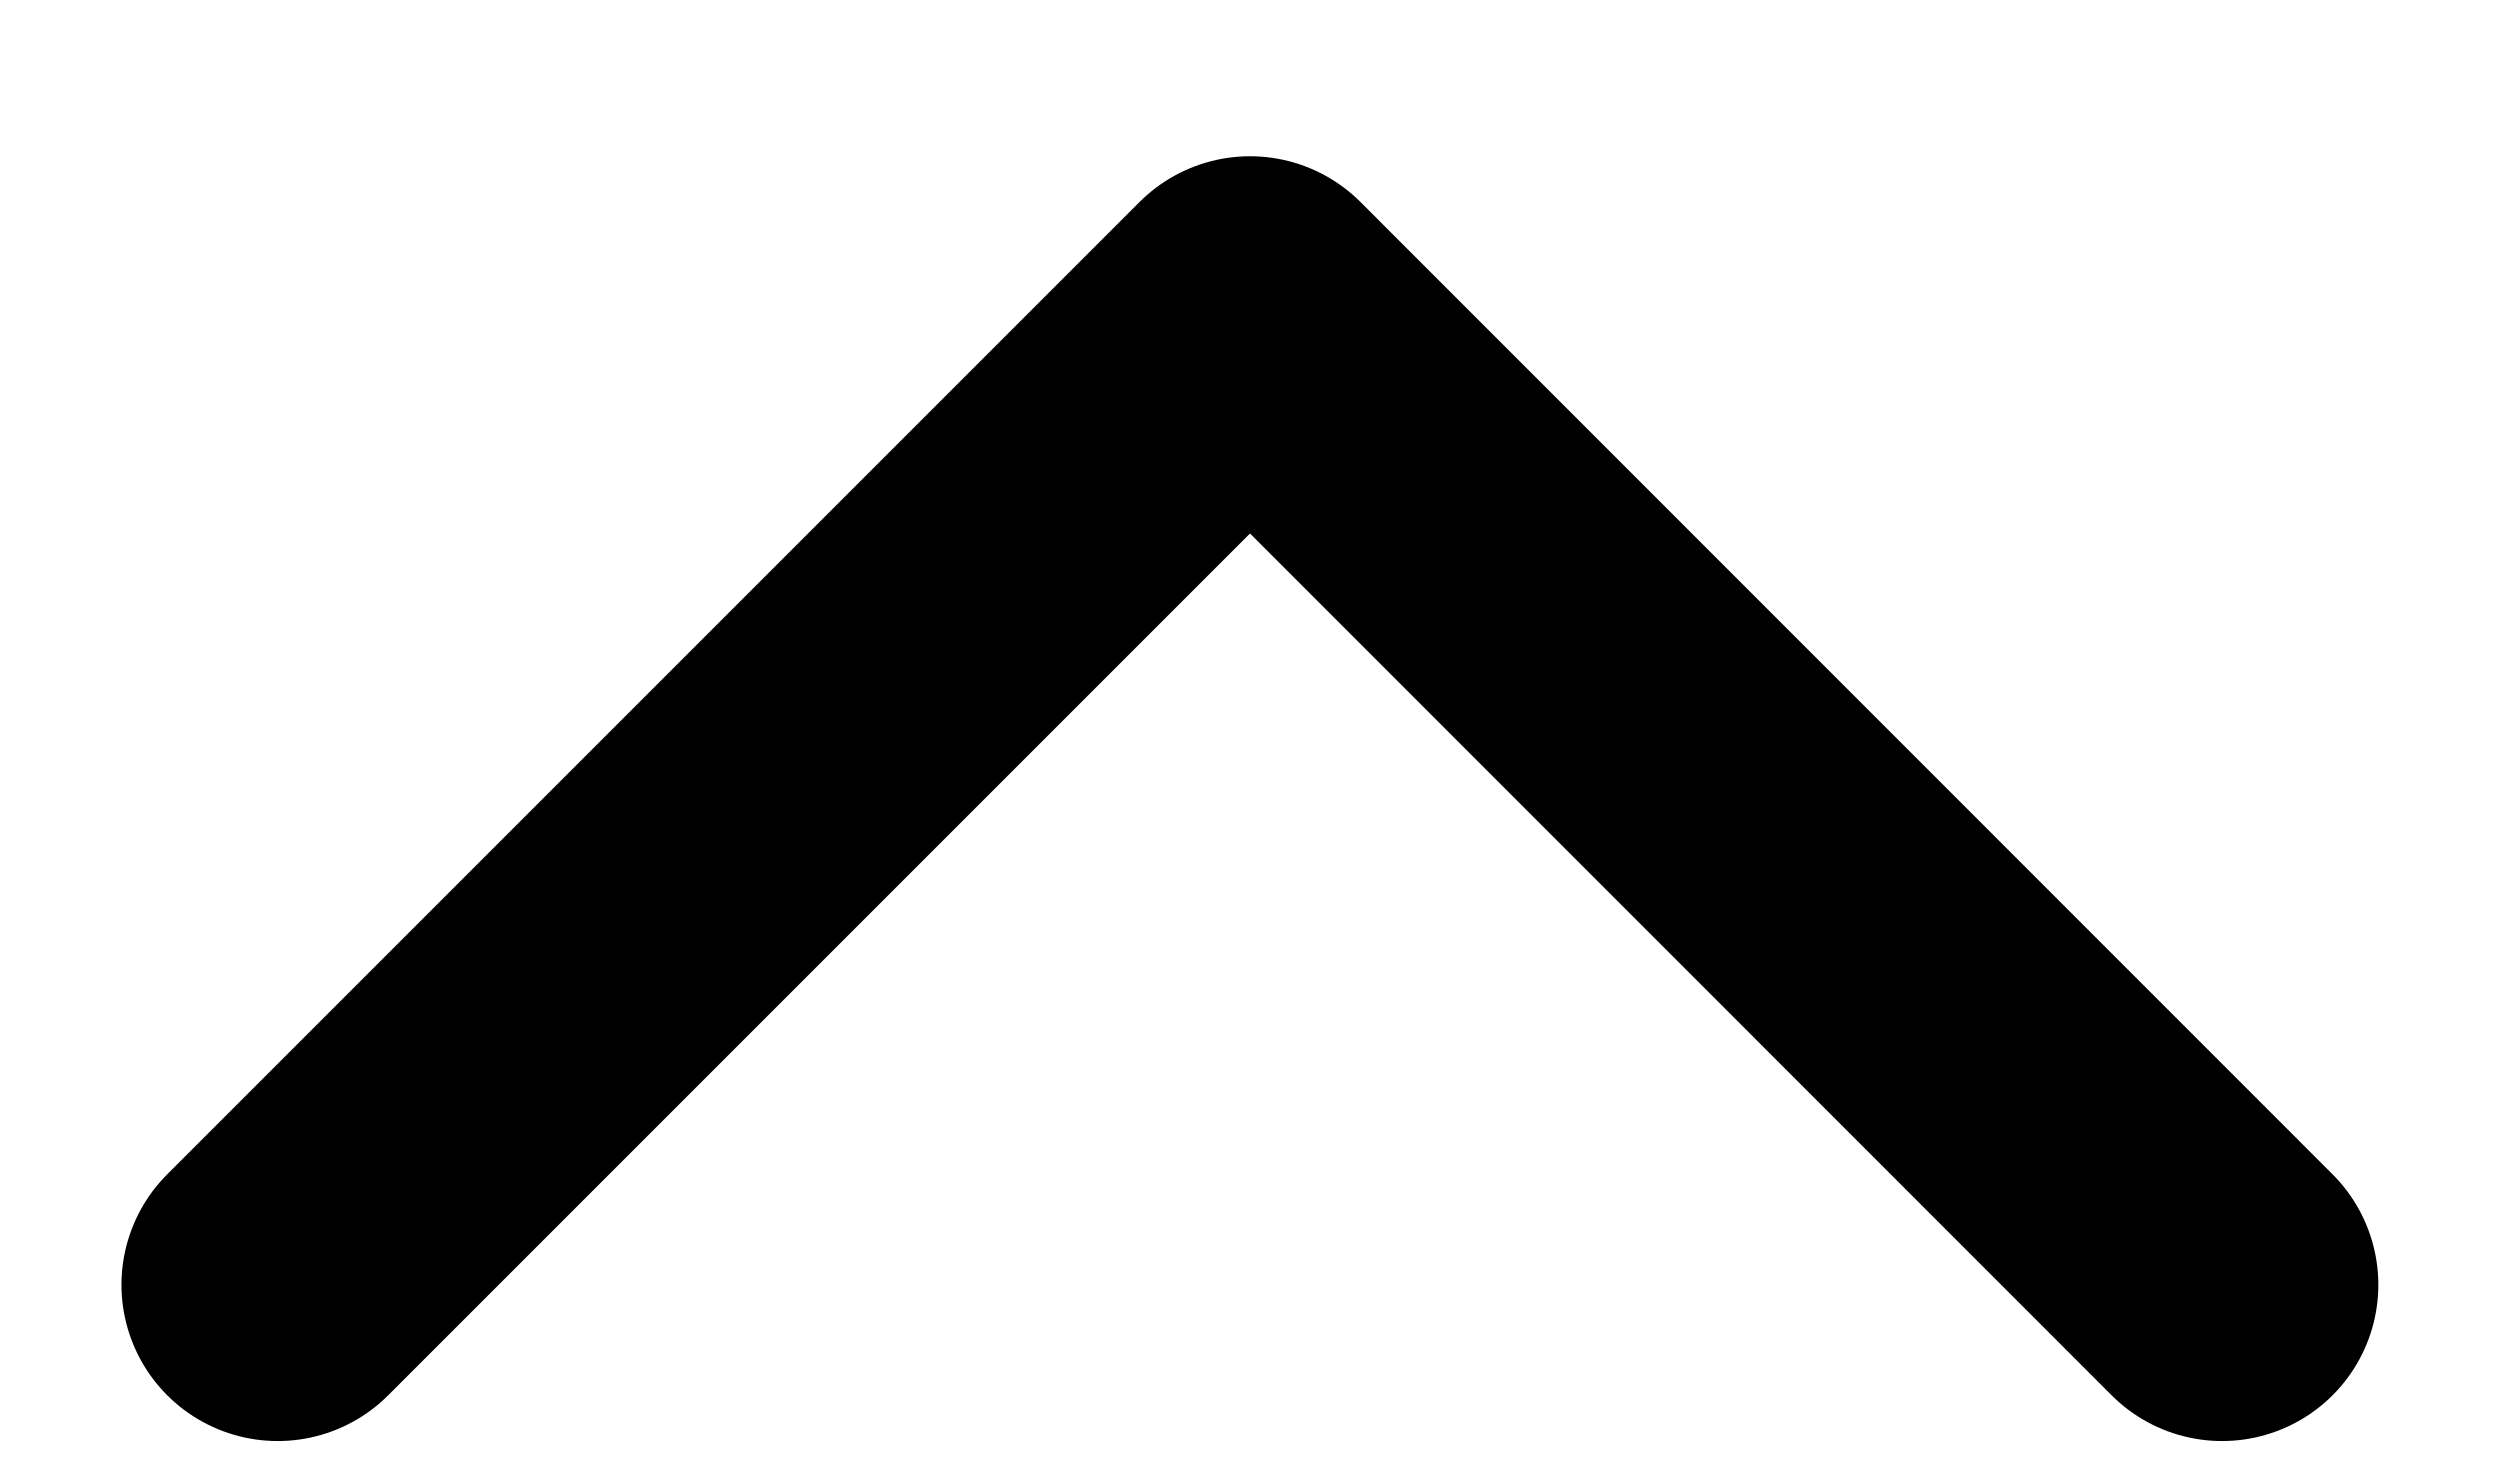 <svg width="12" height="7" viewBox="0 0 12 7" fill="none" xmlns="http://www.w3.org/2000/svg">
<path d="M10.666 6.167L6 1.5L1.333 6.167" stroke="black" stroke-width="1.5" stroke-linecap="round" stroke-linejoin="round"/>
</svg>
